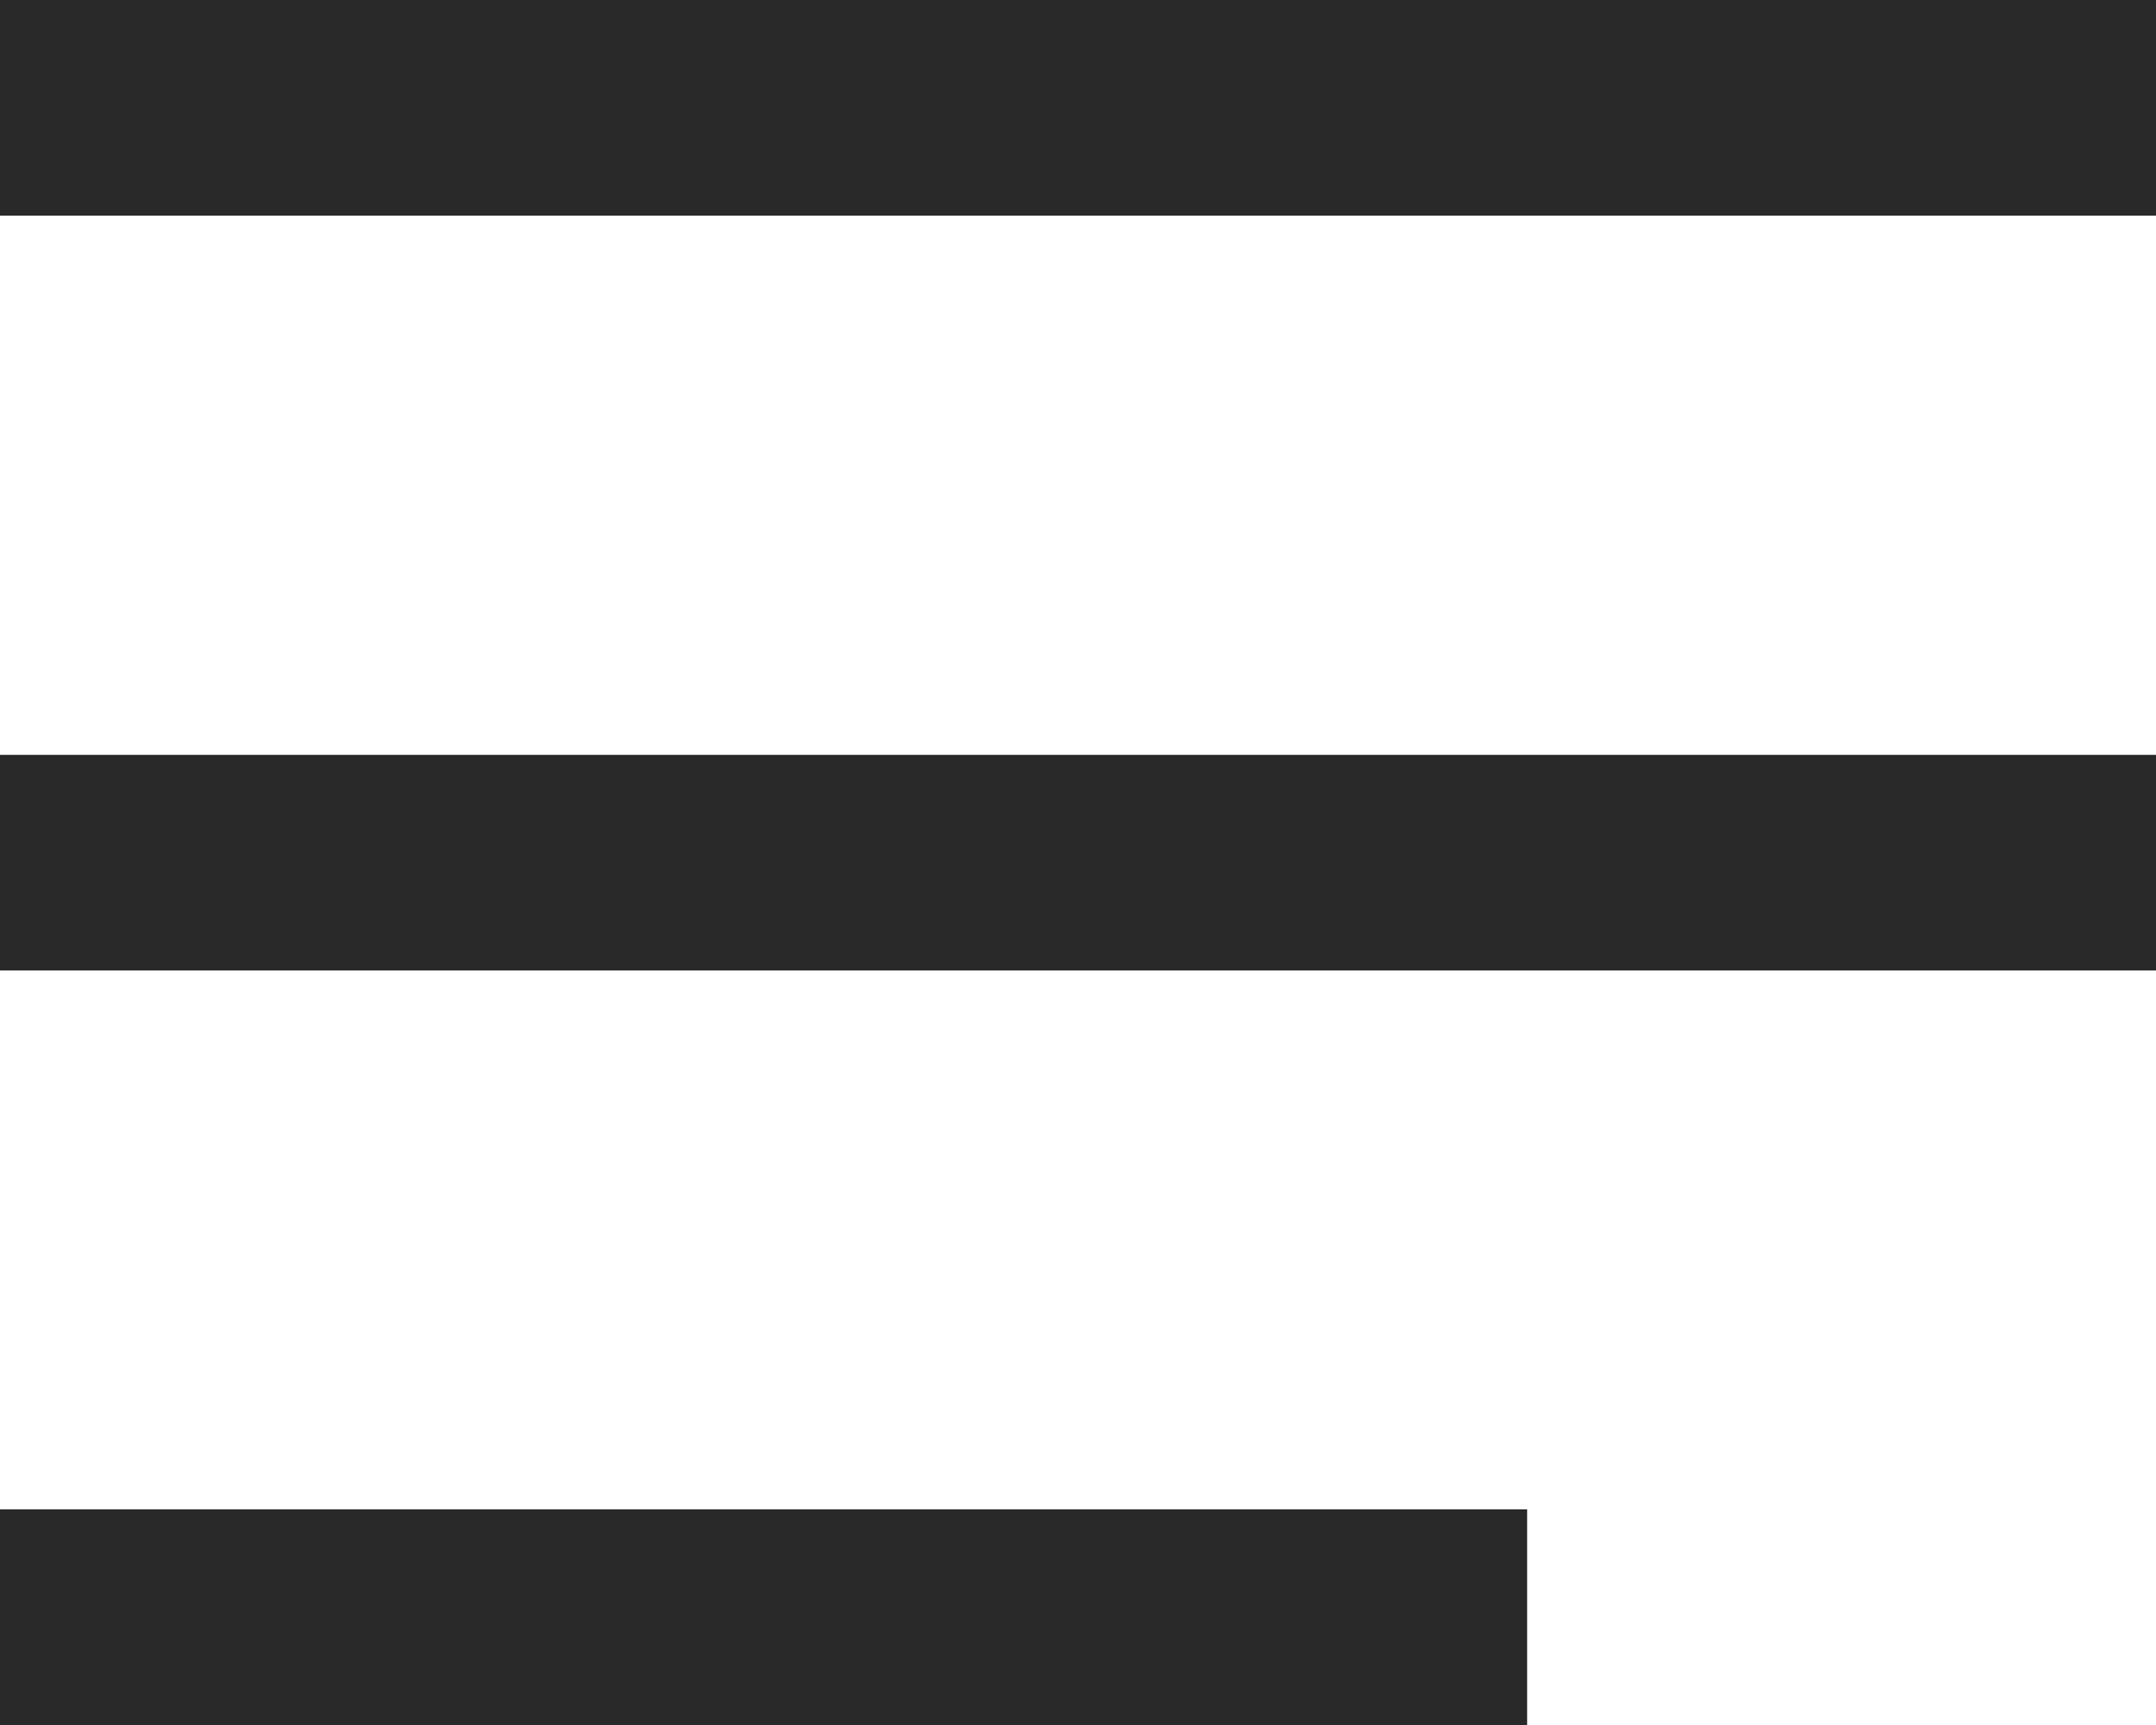 <?xml version="1.0" encoding="utf-8"?>
<!-- Generator: Adobe Illustrator 24.1.2, SVG Export Plug-In . SVG Version: 6.00 Build 0)  -->
<svg version="1.1" id="Слой_1" xmlns="http://www.w3.org/2000/svg" xmlns:xlink="http://www.w3.org/1999/xlink" x="0px" y="0px"
	 width="625px" height="500px" viewBox="0 0 625 500" enable-background="new 0 0 625 500" xml:space="preserve">
<rect fill="#292929" width="625" height="62.5"/>
<rect y="218.8" fill="#292929" width="625" height="62.5"/>
<rect y="437.5" fill="#292929" width="442.7" height="62.5"/>
</svg>
